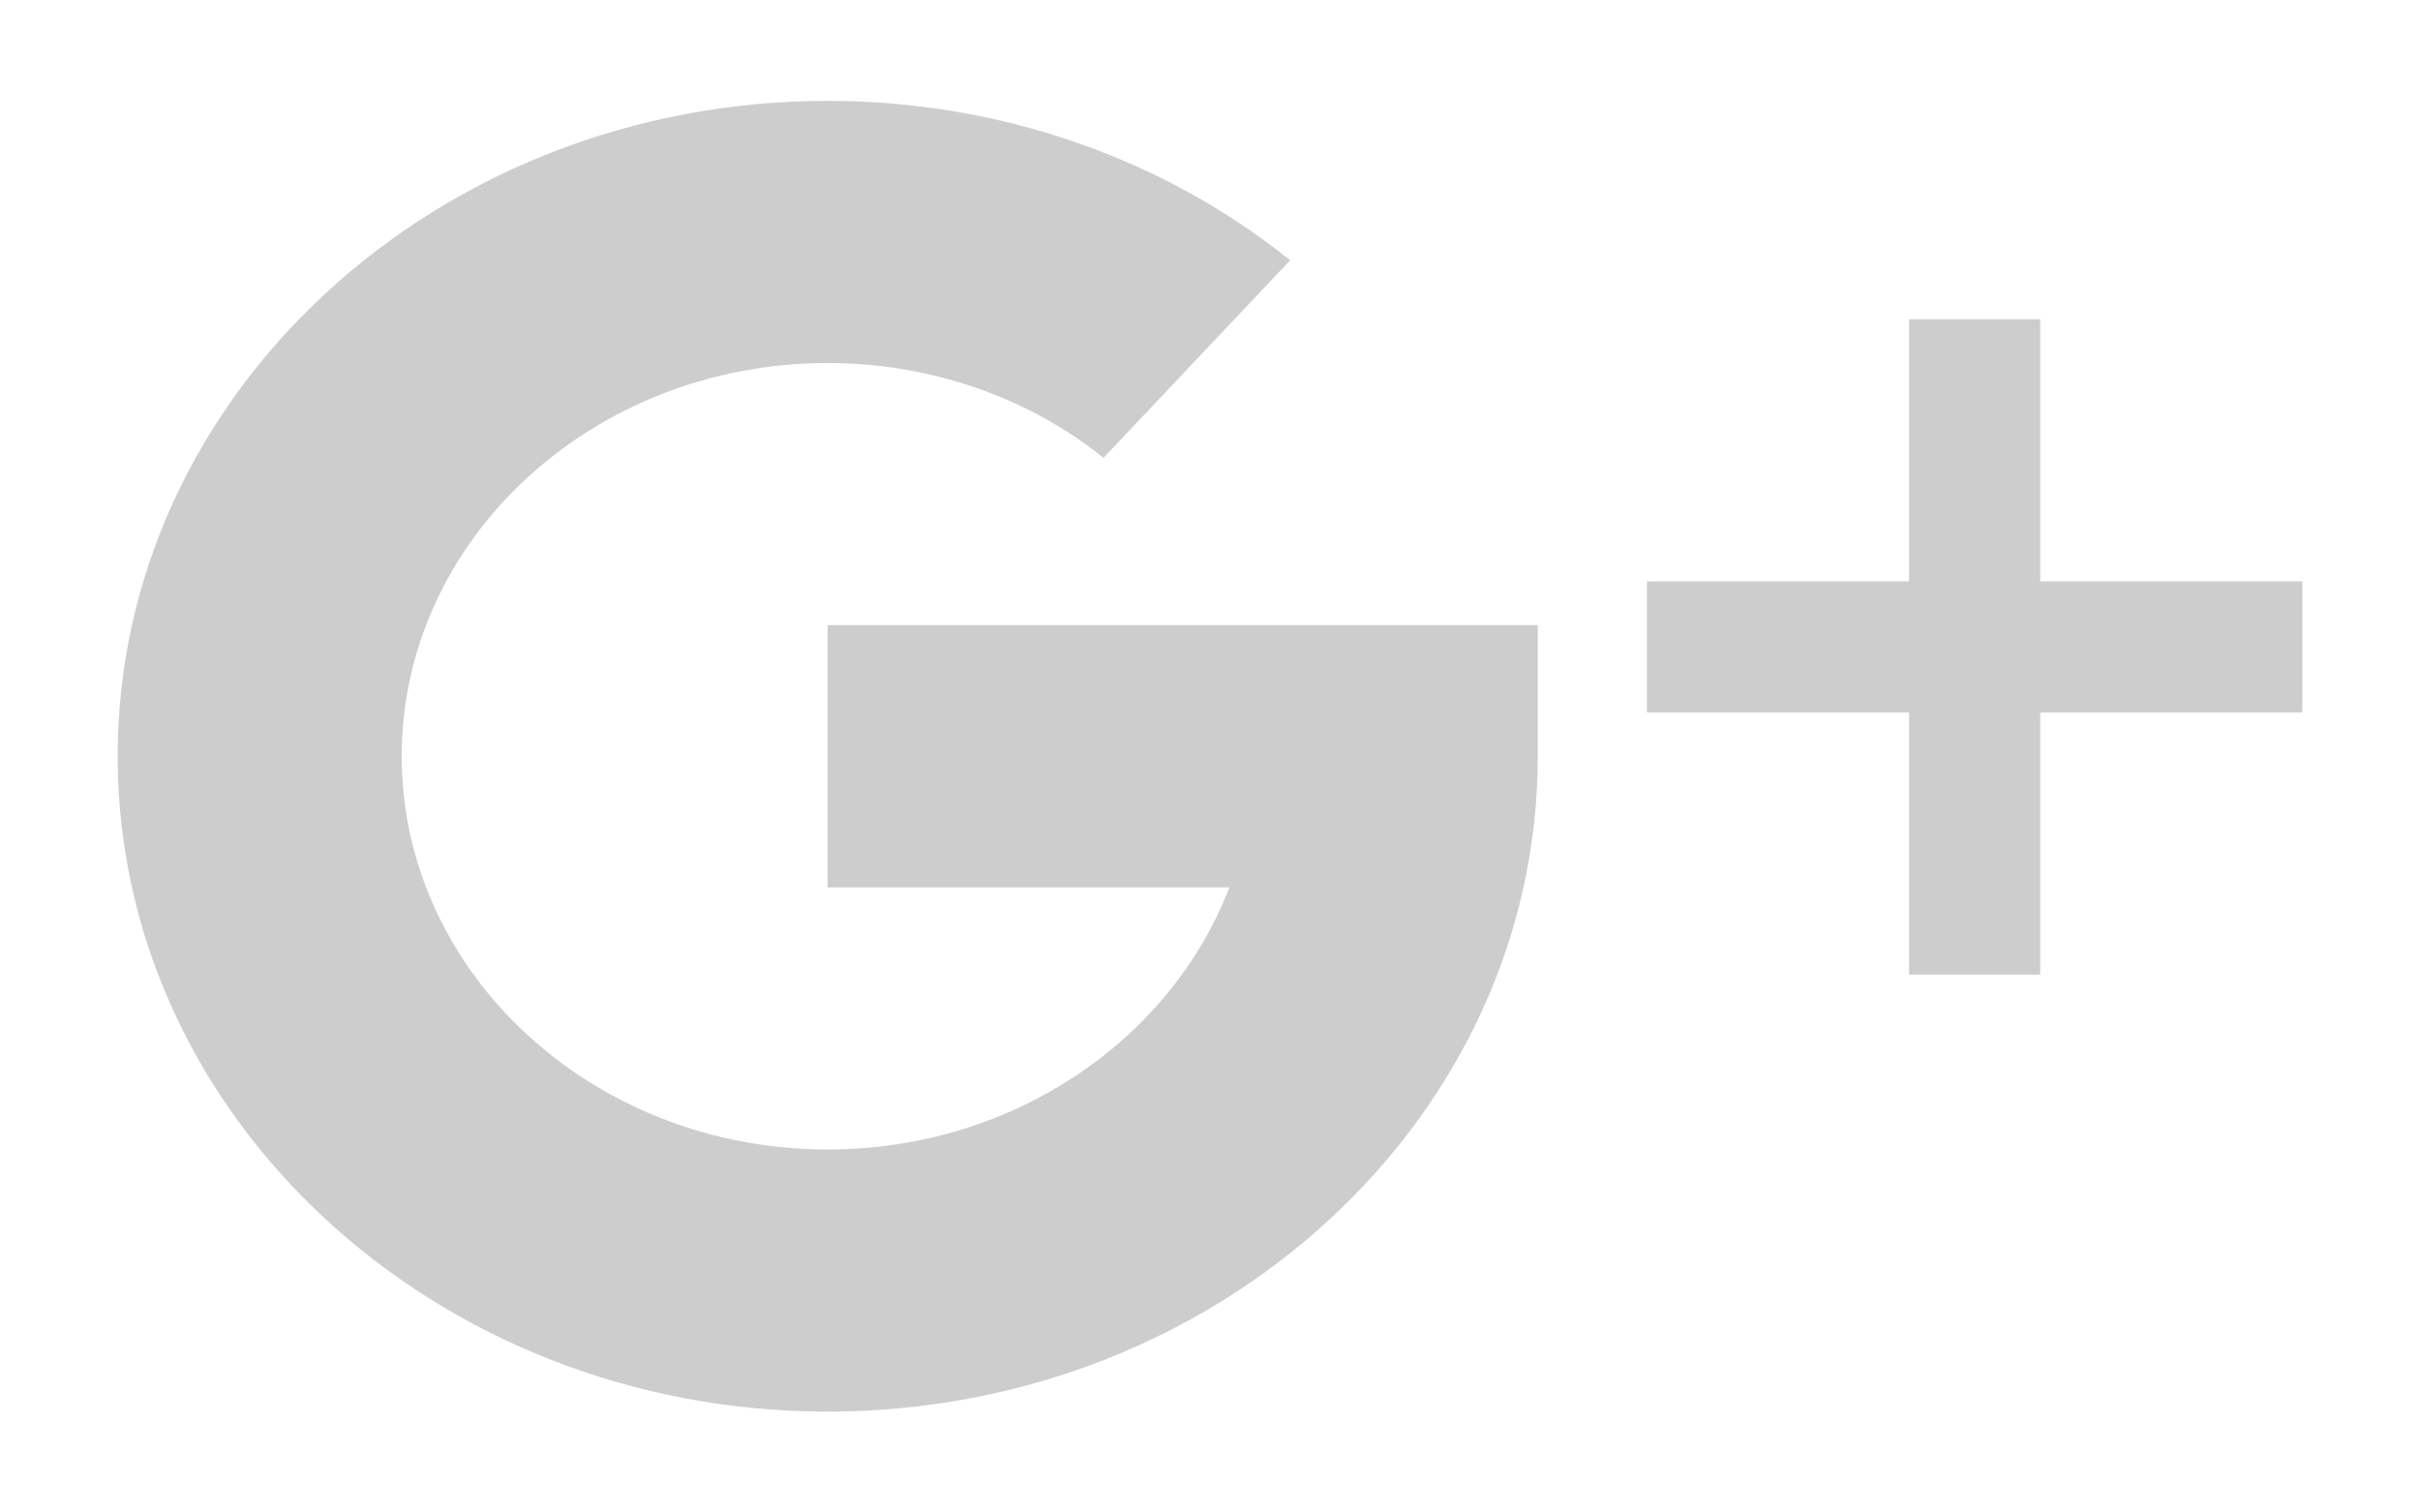 <?xml version="1.0" encoding="UTF-8"?>
<svg width="16px" height="10px" viewBox="0 0 16 10" version="1.1" xmlns="http://www.w3.org/2000/svg" xmlns:xlink="http://www.w3.org/1999/xlink">
    <!-- Generator: Sketch 50.2 (55047) - http://www.bohemiancoding.com/sketch -->
    <title>g+</title>
    <desc>Created with Sketch.</desc>
    <defs></defs>
    <g id="Symbols" stroke="none" stroke-width="1" fill="none" fill-rule="evenodd">
        <g id="footer" transform="translate(-1141, -121)" fill="#CDCDCD" fill-rule="nonzero">
            <g id="Group-35" transform="translate(1135, 30)">
                <g id="Group-34" transform="translate(1, 40)">
                    <g id="Group-33">
                        <g id="Group-7" transform="translate(0, 43)">
                            <path d="M10.472,12.133 L15.167,12.133 L15.167,13 C15.167,15.389 13.061,17.333 10.472,17.333 C7.884,17.333 5.778,15.389 5.778,13 C5.778,10.611 7.884,8.667 10.472,8.667 C11.6,8.667 12.685,9.041 13.53,9.721 L12.296,11.027 C11.793,10.623 11.145,10.4 10.472,10.4 C8.919,10.4 7.656,11.567 7.656,13 C7.656,14.433 8.919,15.6 10.472,15.6 C11.697,15.6 12.741,14.875 13.128,13.867 L10.472,13.867 L10.472,12.133 Z M18.489,11.844 L20.222,11.844 L20.222,12.711 L18.489,12.711 L18.489,14.444 L17.622,14.444 L17.622,12.711 L15.889,12.711 L15.889,11.844 L17.622,11.844 L17.622,10.111 L18.489,10.111 L18.489,11.844 Z" id="g+"></path>
                        </g>
                    </g>
                </g>
            </g>
        </g>
    </g>
</svg>